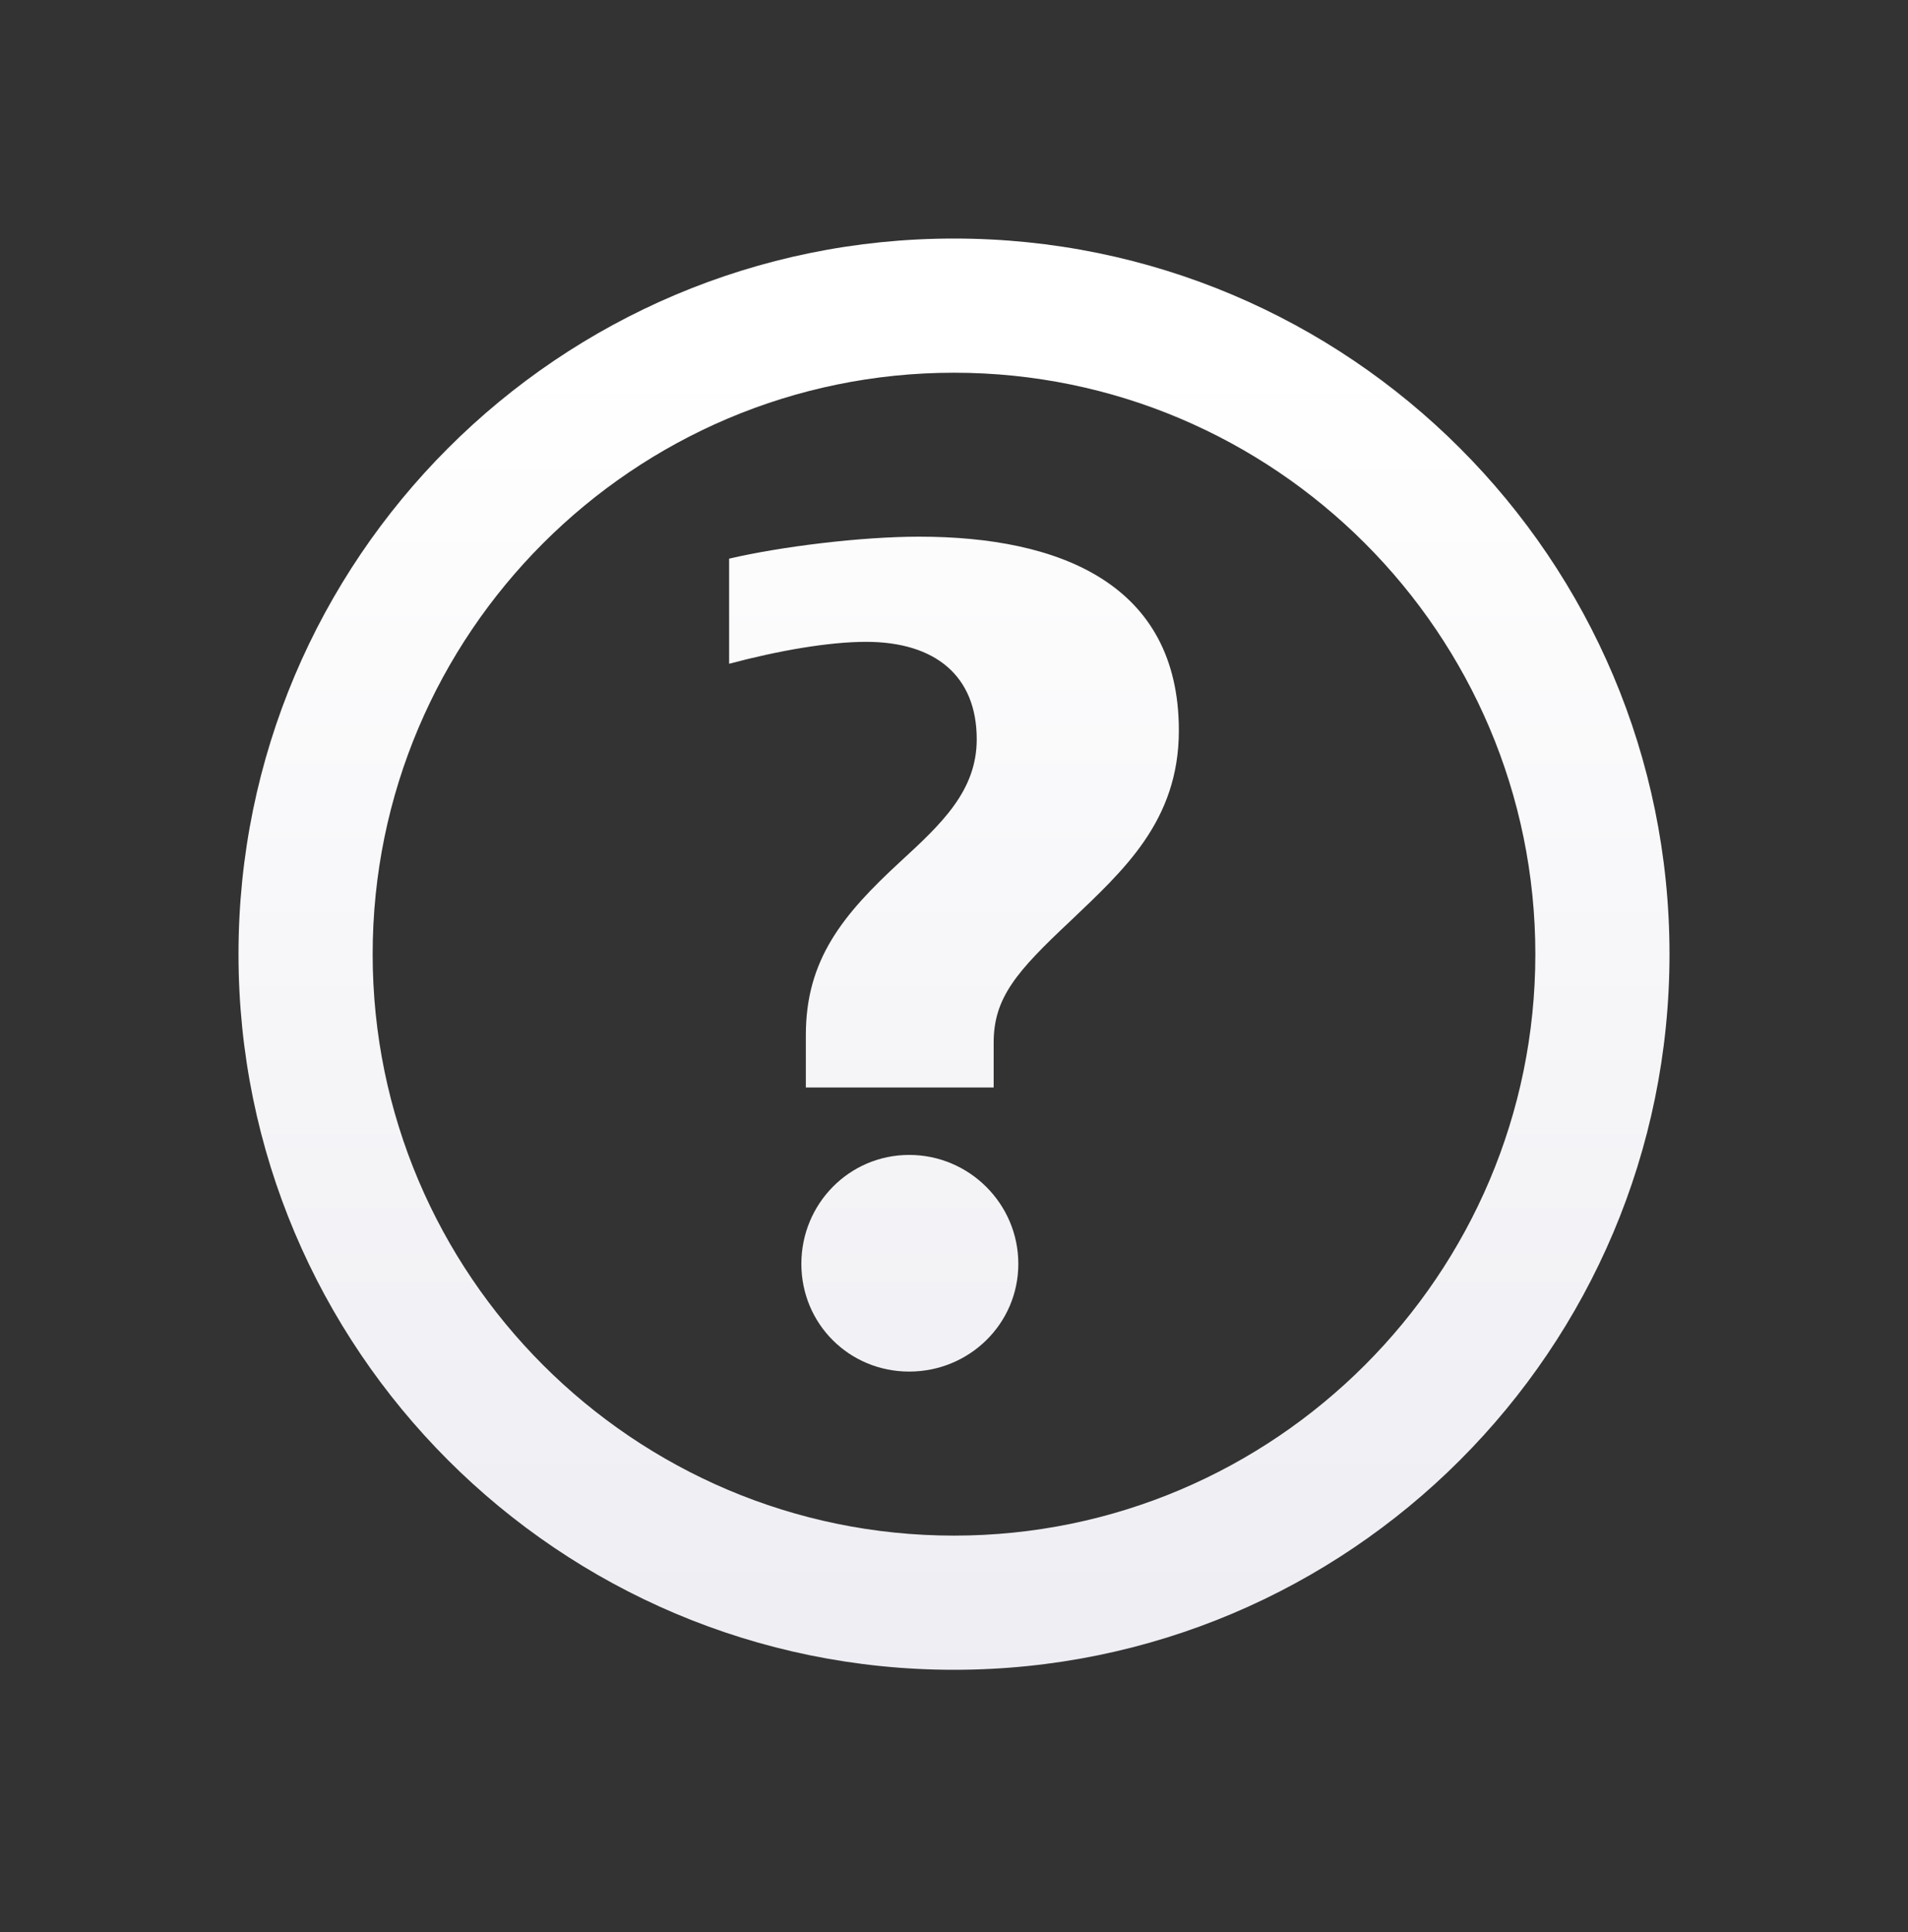 <?xml version="1.0" encoding="iso-8859-1"?>
<!-- Generator: Adobe Illustrator 14.0.0, SVG Export Plug-In . SVG Version: 6.00 Build 43363)  -->
<!DOCTYPE svg PUBLIC "-//W3C//DTD SVG 1.1//EN" "http://www.w3.org/Graphics/SVG/1.1/DTD/svg11.dtd">
<svg version="1.1" id="icon-l-help-layer" xmlns="http://www.w3.org/2000/svg" xmlns:xlink="http://www.w3.org/1999/xlink" x="0px"
	 y="0px" width="80px" height="81px" viewBox="0 0 80 81" style="enable-background:new 0 0 80 81;" xml:space="preserve">
<rect x="0" y="0" width="80" height="81" fill="#333333" stroke="none"/>
<g id="icon-l-help_1_">
	<linearGradient id="SVGID_1_" gradientUnits="userSpaceOnUse" x1="39.999" y1="14.95" x2="39.999" y2="253.98">
		<stop  offset="0" style="stop-color:#FFFFFF"/>
		<stop  offset="1" style="stop-color:#B2B2C9"/>
	</linearGradient>
	<path style="fill:url(#SVGID_1_);" d="M40,10c-16.57,0-30,13.434-30,30c0,16.567,13.43,30,30,30c16.568,0,30-13.433,30-30
		C70,23.434,56.568,10,40,10z M40,64.375c-13.441,0-24.375-10.936-24.375-24.375S26.559,15.625,40,15.625
		c13.439,0,24.375,10.936,24.375,24.375S53.439,64.375,40,64.375z M42.697,52.982c0,2.516-2.057,4.516-4.576,4.516
		c-2.515,0-4.521-2-4.521-4.516s2.006-4.566,4.521-4.566C40.641,48.416,42.697,50.467,42.697,52.982z M49.428,30.623
		c0,3.812-2.345,5.879-4.55,7.989c-2.25,2.11-3.215,3.211-3.215,5.095v1.883h-7.875v-2.203c0-3.169,1.561-5.053,3.951-7.256
		c1.745-1.604,3.214-2.98,3.214-5.14c0-2.662-1.745-4.084-4.641-4.084c-1.56,0-3.672,0.367-5.741,0.919V23.42
		c2.158-0.506,5.533-0.922,7.968-0.922C44.421,22.498,49.428,24.473,49.428,30.623z"/>
	<rect style="fill:none;" width="80" height="80.001"/>
</g>
</svg>
